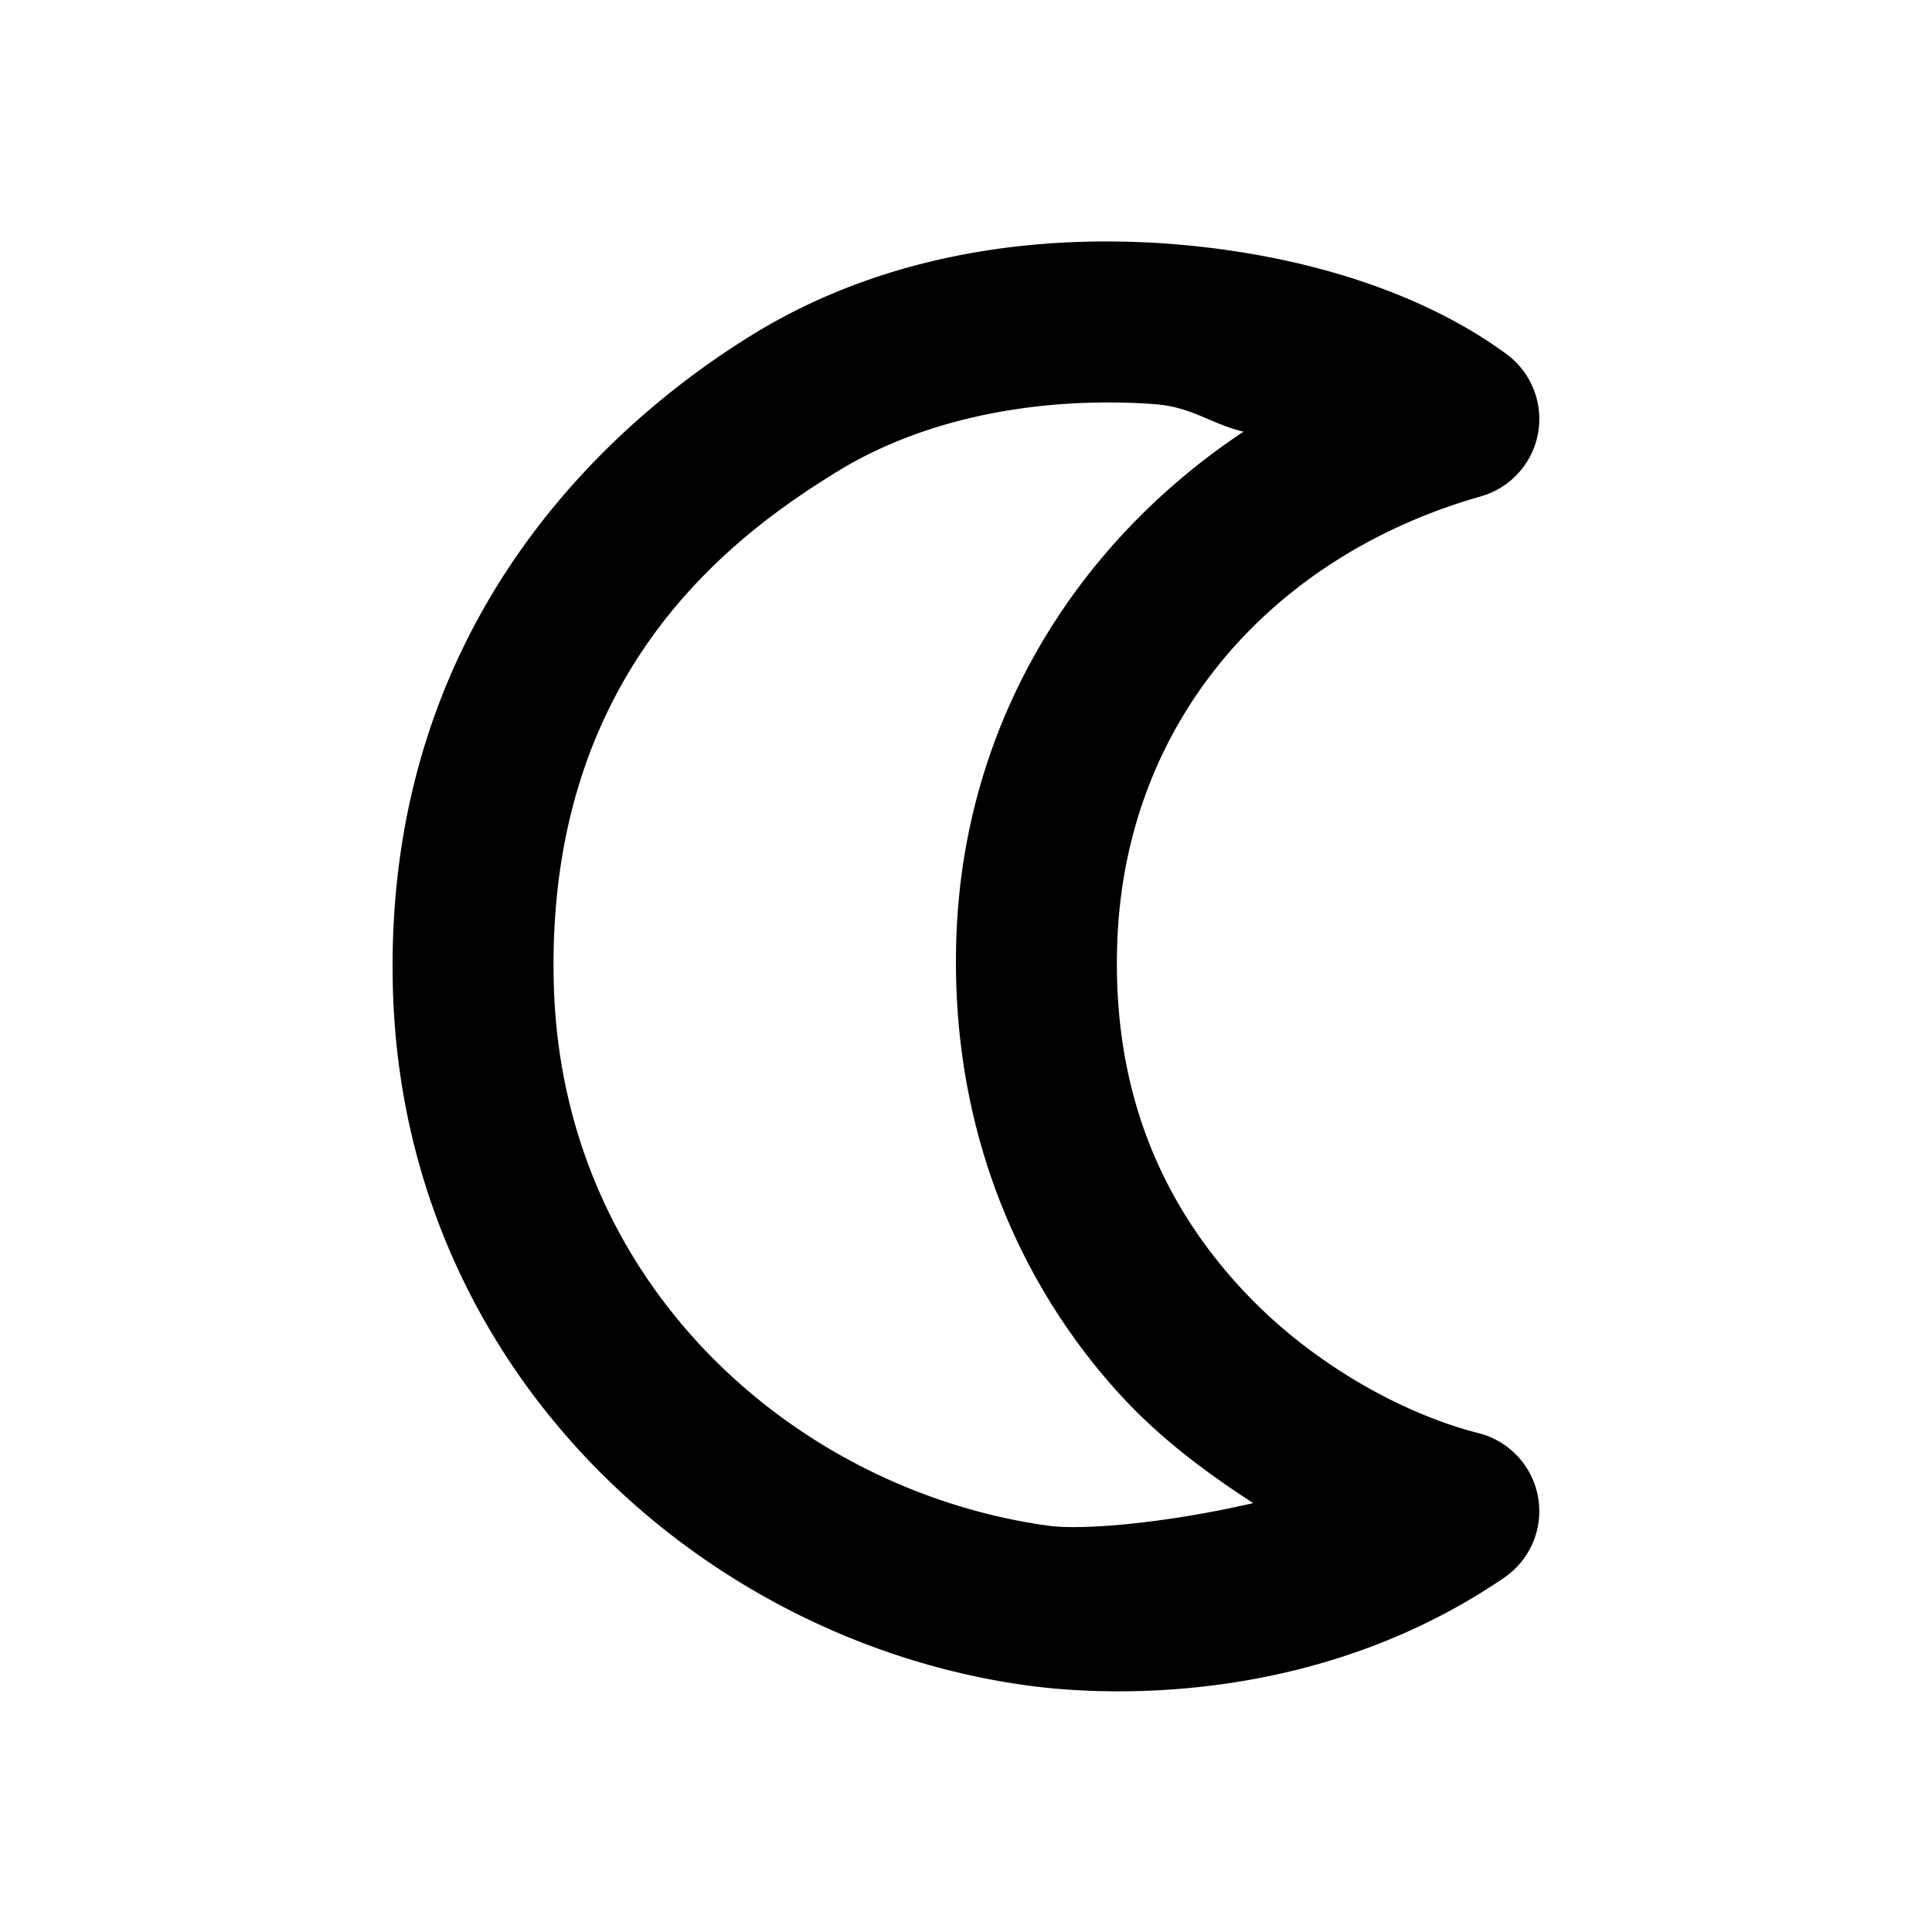 <svg xmlns="http://www.w3.org/2000/svg" width="24" height="24" viewBox="0 0 24 24"><path d="M13.84 3c-1.5-.015-3.095.297-4.49 1.156-1.544.95-4.586 3.399-4.47 8.102.118 4.786 3.851 8.123 7.87 8.678 1.083.15 3.65.225 5.936-1.338a1 1 0 0 0-.319-1.795c-.912-.23-2.12-.865-3.023-1.88-.904-1.014-1.542-2.376-1.463-4.26.114-2.715 1.925-4.76 4.515-5.497a1 1 0 0 0 .32-1.766c-1.054-.775-2.562-1.255-4.24-1.375q-.315-.022-.636-.025zm-.018 2q.258.001.512.02c.471.033.69.238 1.113.343-2.053 1.363-3.453 3.573-3.564 6.215-.1 2.395.764 4.325 1.967 5.676.525.59 1.12 1.03 1.718 1.418-1.105.255-2.13.338-2.545.281-3.117-.43-6.052-2.974-6.144-6.744-.096-3.853 2.22-5.55 3.52-6.35.991-.61 2.224-.868 3.423-.859z"/></svg>
